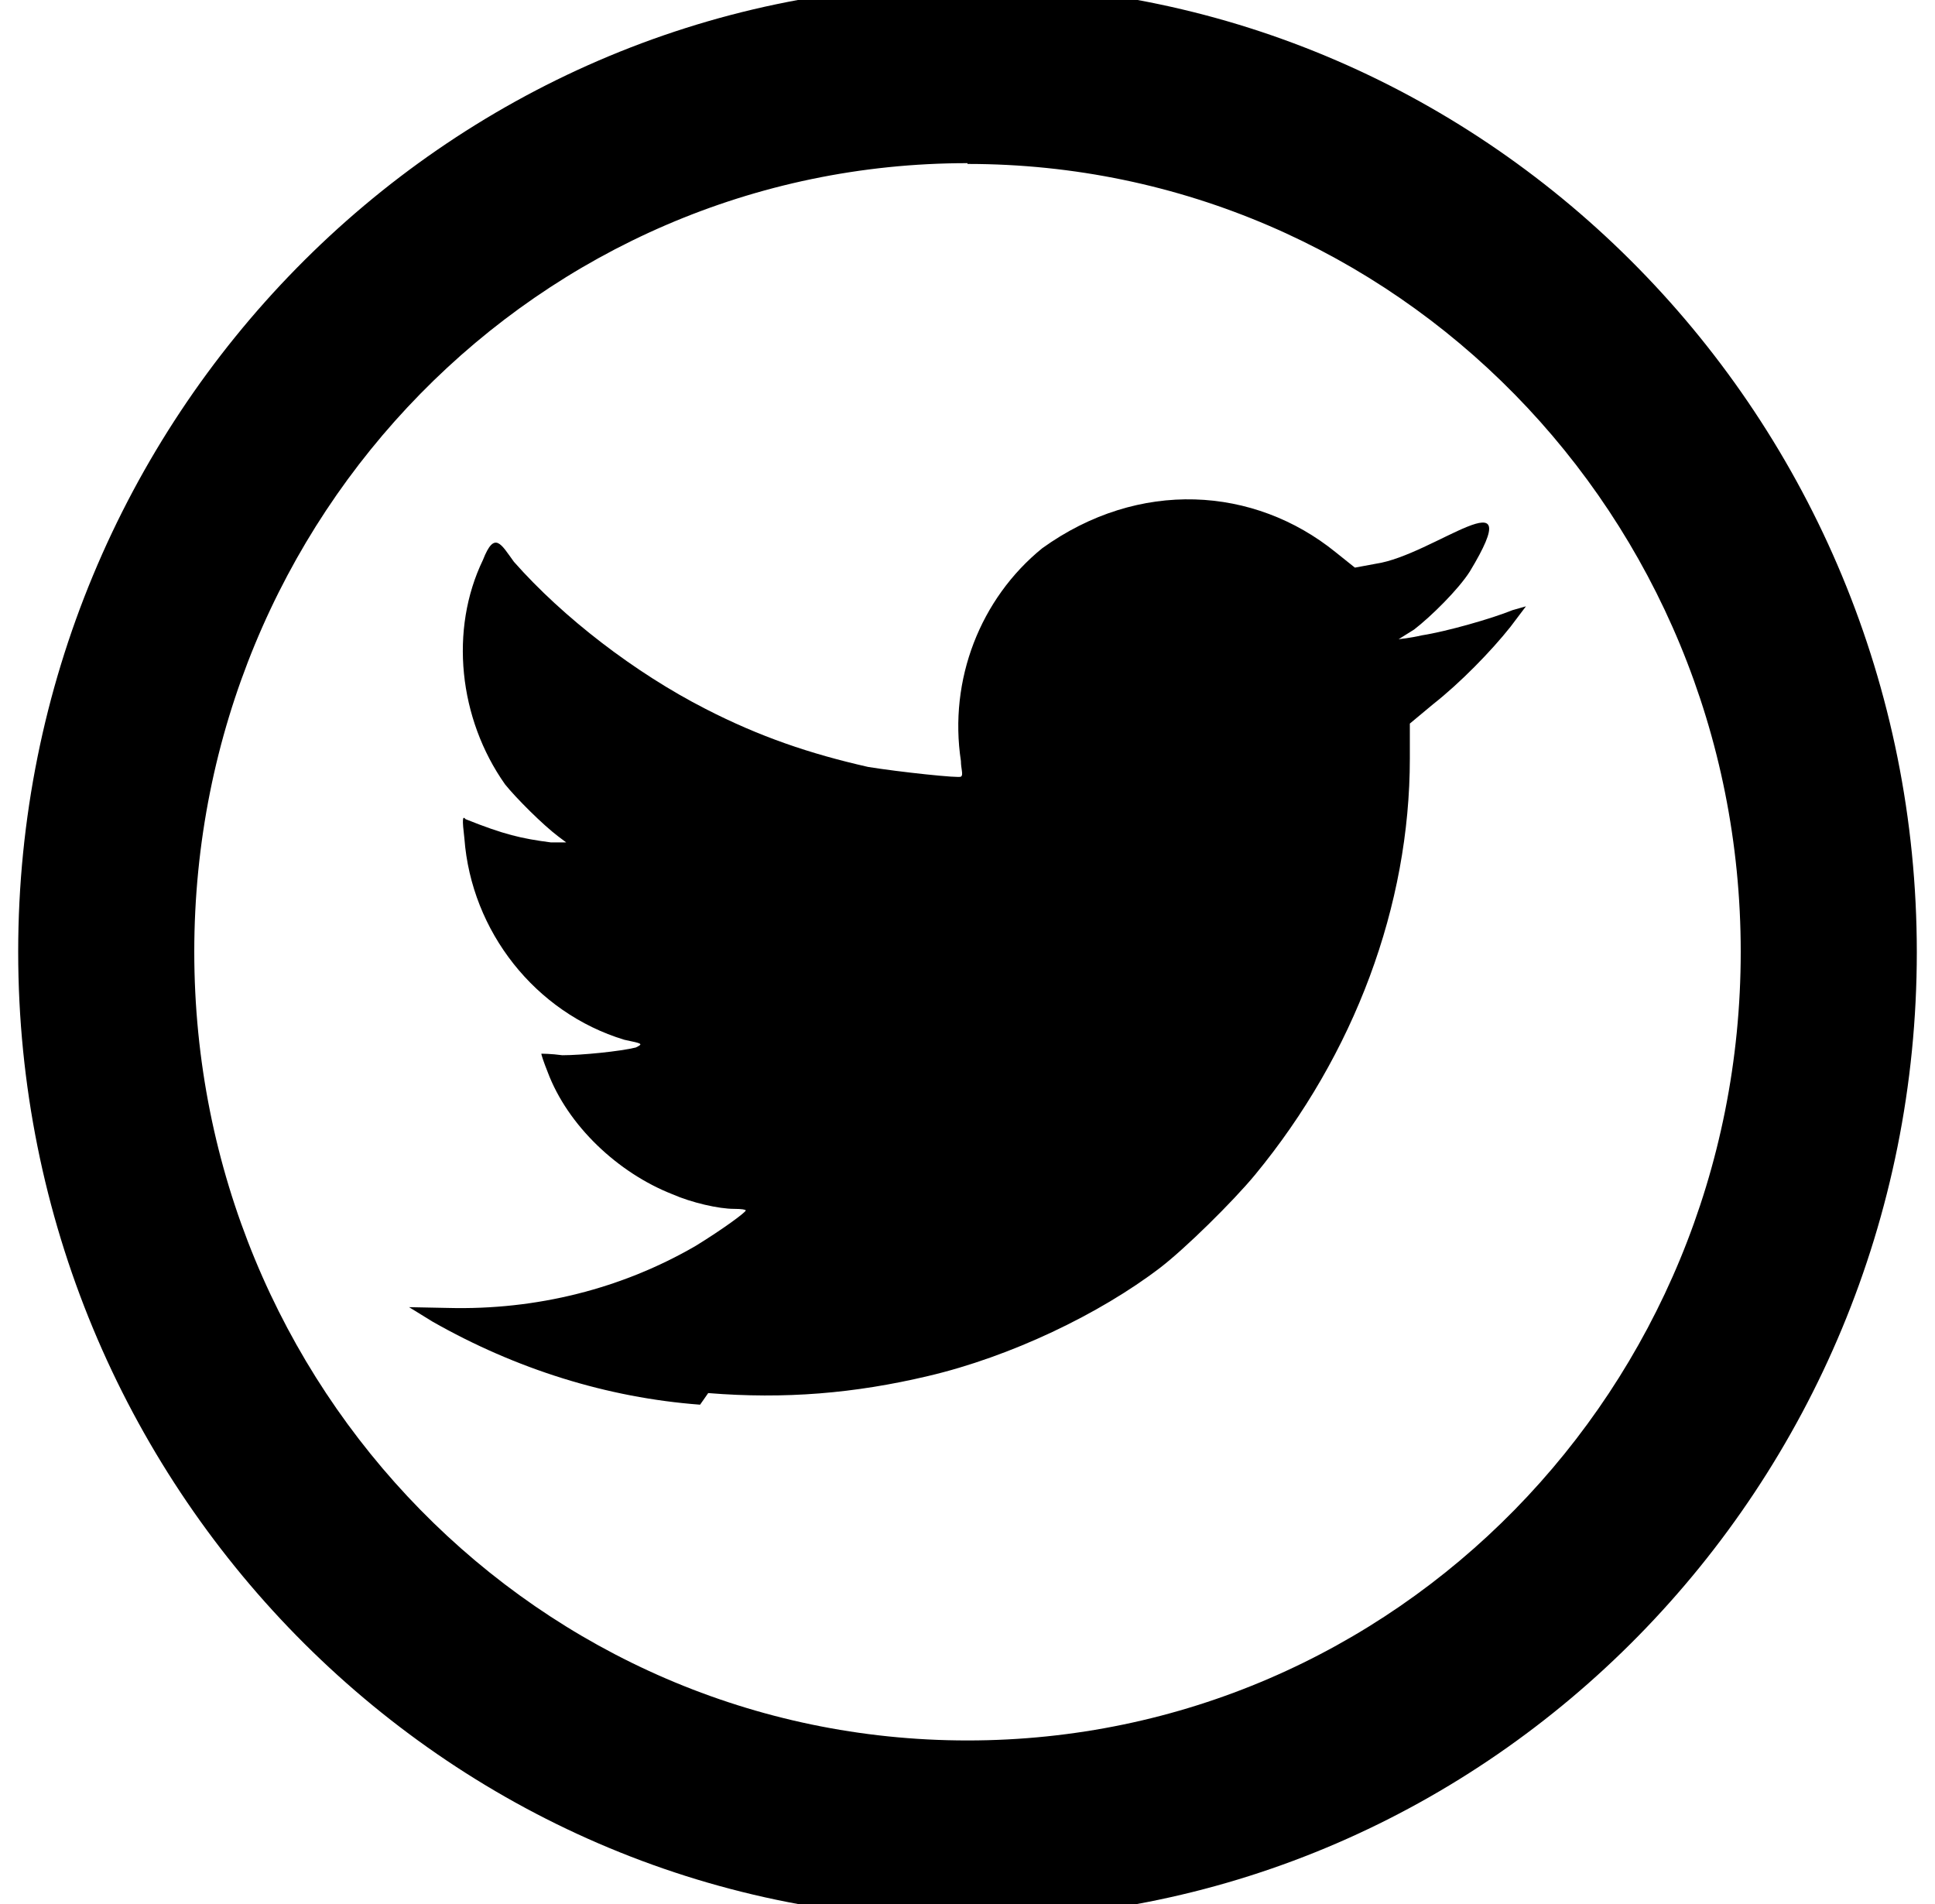 <?xml version="1.0" encoding="UTF-8" standalone="no"?>
<svg
   xmlns:dc="http://purl.org/dc/elements/1.1/"
   xmlns:cc="http://creativecommons.org/ns#"
   xmlns:rdf="http://www.w3.org/1999/02/22-rdf-syntax-ns#"
   xmlns:svg="http://www.w3.org/2000/svg"
   xmlns="http://www.w3.org/2000/svg"
   xmlns:sodipodi="http://sodipodi.sourceforge.net/DTD/sodipodi-0.dtd"
   xmlns:inkscape="http://www.inkscape.org/namespaces/inkscape"
   viewBox="0 0 500 492"
   id="svg2"
   version="1.1"
   inkscape:version="0.91 r13725"
   sodipodi:docname="circle-twitter.svg"
   width="500"
   height="492">
  <defs
     id="defs10" />
  <sodipodi:namedview
     pagecolor="#ffffff"
     bordercolor="#666666"
     borderopacity="1"
     objecttolerance="10"
     gridtolerance="10"
     guidetolerance="10"
     inkscape:pageopacity="0"
     inkscape:pageshadow="2"
     inkscape:window-width="1920"
     inkscape:window-height="1029"
     id="namedview8"
     showgrid="false"
     inkscape:zoom="0.48094558"
     inkscape:cx="-39.095131"
     inkscape:cy="245.35001"
     inkscape:window-x="0"
     inkscape:window-y="25"
     inkscape:window-maximized="1"
     inkscape:current-layer="svg2" />
  <path
     d="m 180.9,362.975 c -24,-1.8 -47.6,-9.2 -69.2,-21.5 l -6,-3.7 10,0.2 c 23,0.6 45,-5 64,-16 7,-4.3 13,-8.7 13,-9.2 0,-0.2 -1,-0.4 -3,-0.4 -4,0 -11,-1.6 -16,-3.8 -14,-5.5 -27,-17.7 -32.2,-31.6 -1,-2.5 -1.7,-4.6 -1.6,-4.7 0,0 2.5,0 5.4,0.4 5,0 15,-1 19,-2 2,-1 1.7,-1 -3,-2 -23,-7 -39.5,-28 -41.3,-52 -0.6,-5 -0.5,-6 0.3,-5 10,4 14.4,5 22,6 l 4,0 -2,-1.5 c -4,-3 -11,-10 -13.8,-13.5 -12,-17 -14.4,-40 -5.7,-58 3,-7.7 4.7,-4 8,0.5 12.7,14.4 31.3,28.7 49.5,38 14,7.2 27,11.6 42,15 8,1.3 24,3 24,2.5 0.7,-0.4 0,-2 0,-4 -3.2,-21 5,-42 21,-55 25,-18 54.8,-16 75.8,1 l 5,4 5.4,-1 c 15,-2.2 40,-24 24.3,2 -3,4.7 -10,11.6 -14.4,15 l -4,2.5 c 0,0 3,-0.3 6,-1 6.4,-1 18,-4.3 23.4,-6.5 l 3.5,-1 -4,5.3 c -5,6.3 -13,14.5 -20,20 l -6,5 0,9 c 0,38 -14.3,76.4 -40,107.6 -5.8,7 -18,19 -24.5,24 -15.7,12 -38.7,23 -60,28 -19,4.5 -37,6 -56.8,4.4 z"
     id="path4"
     inkscape:connector-curvature="0" />
  <path
     d="M 250,-4 C 114.8,-4 4.7,108.085 4.7,245.949 4.7,383.813 114.7,496 250,496 385.2,496 495.3,383.915 495.3,246.051 495.3,108.187 385.2,-4 250.2,-4 Z m 0,46.362 c 110.6,0 199.8,90.891 199.8,203.587 0,112.798 -89.2,203.791 -199.8,203.791 -110.6,0 -199.8,-90.992 -199.8,-203.791 C 50.2,133.151 139.4,42.159 250,42.159 Z"
     id="path6"
     inkscape:connector-curvature="0" />
</svg>
